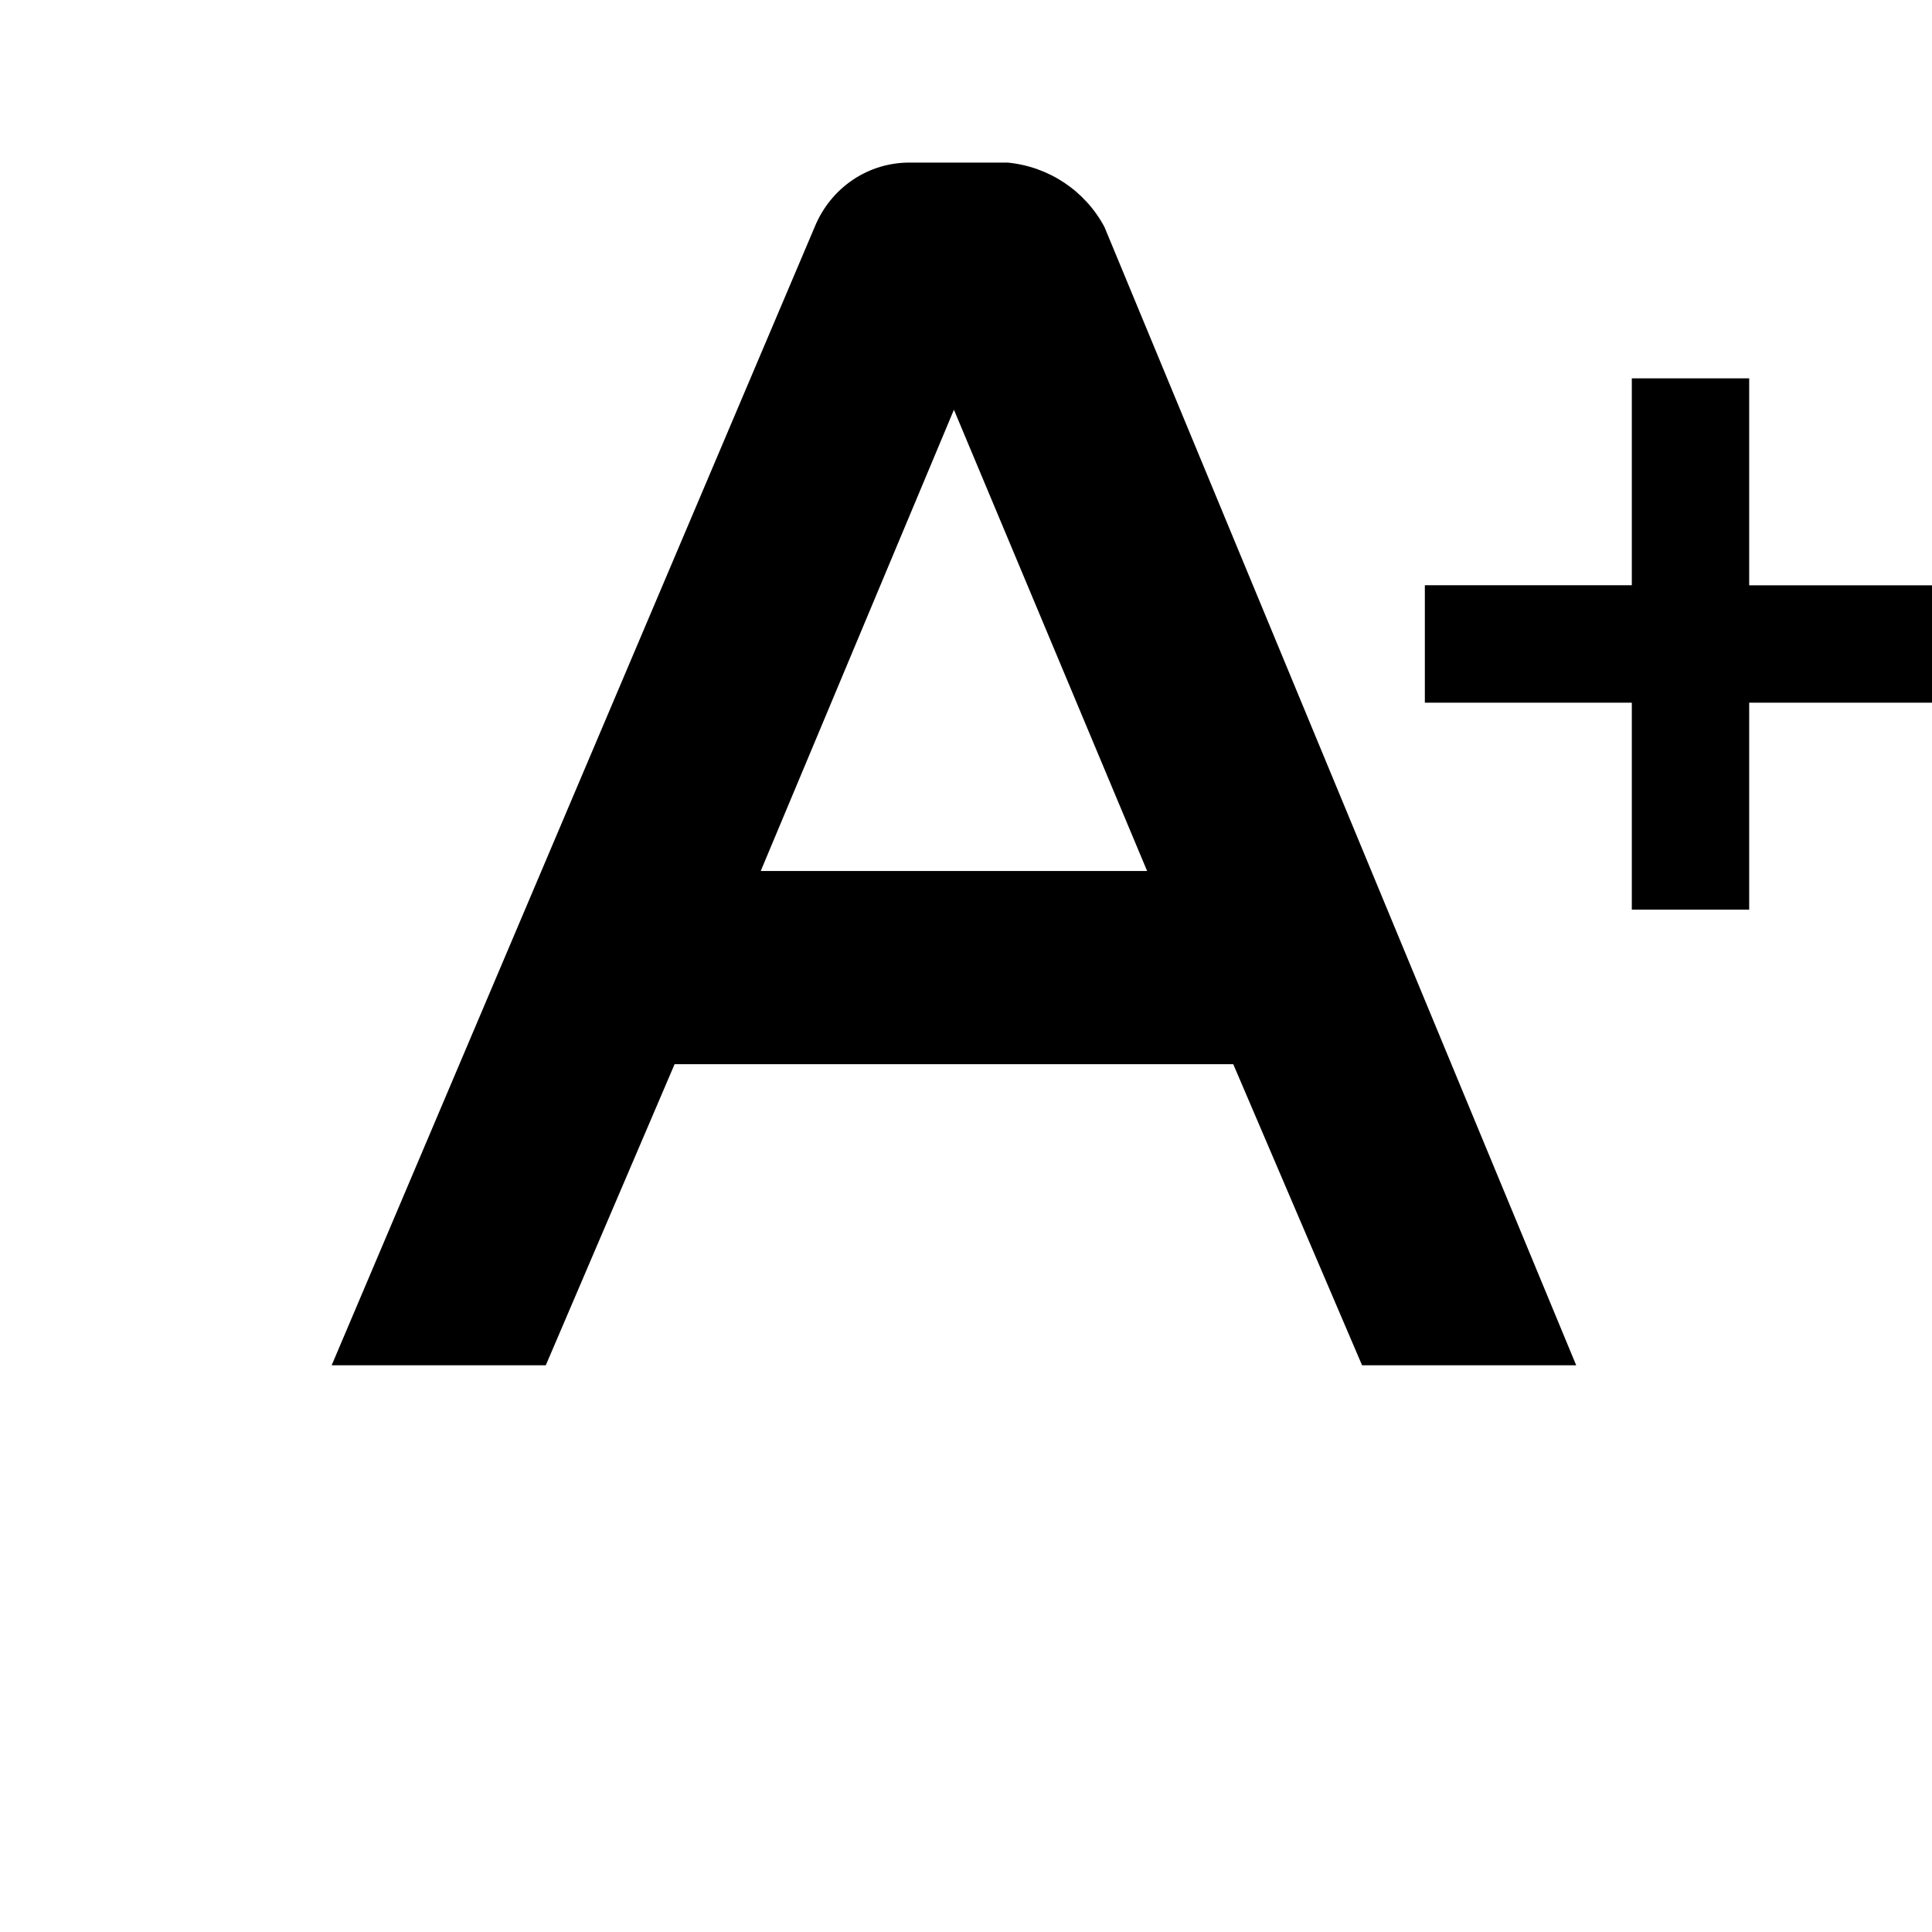 <svg xmlns="http://www.w3.org/2000/svg" width="24" height="24" fill="currentColor" class="mi-connect mi-text-size" viewBox="0 0 24 24">
  <path d="M8.38 13.22h6.94l1.6 3.74h2.66L13.72 2.82c-.24-.45-.69-.75-1.2-.8h-1.2c-.53-.01-1 .31-1.2.8l-6 14.14h2.66zm3.47-8.13 2.4 5.73h-4.8z"/>
  <path stroke="currentColor" stroke-width=".6" d="M24 8.429h-2.571V11h-.858V8.429H18V7.57h2.571V5h.858v2.571H24z"/>
</svg>